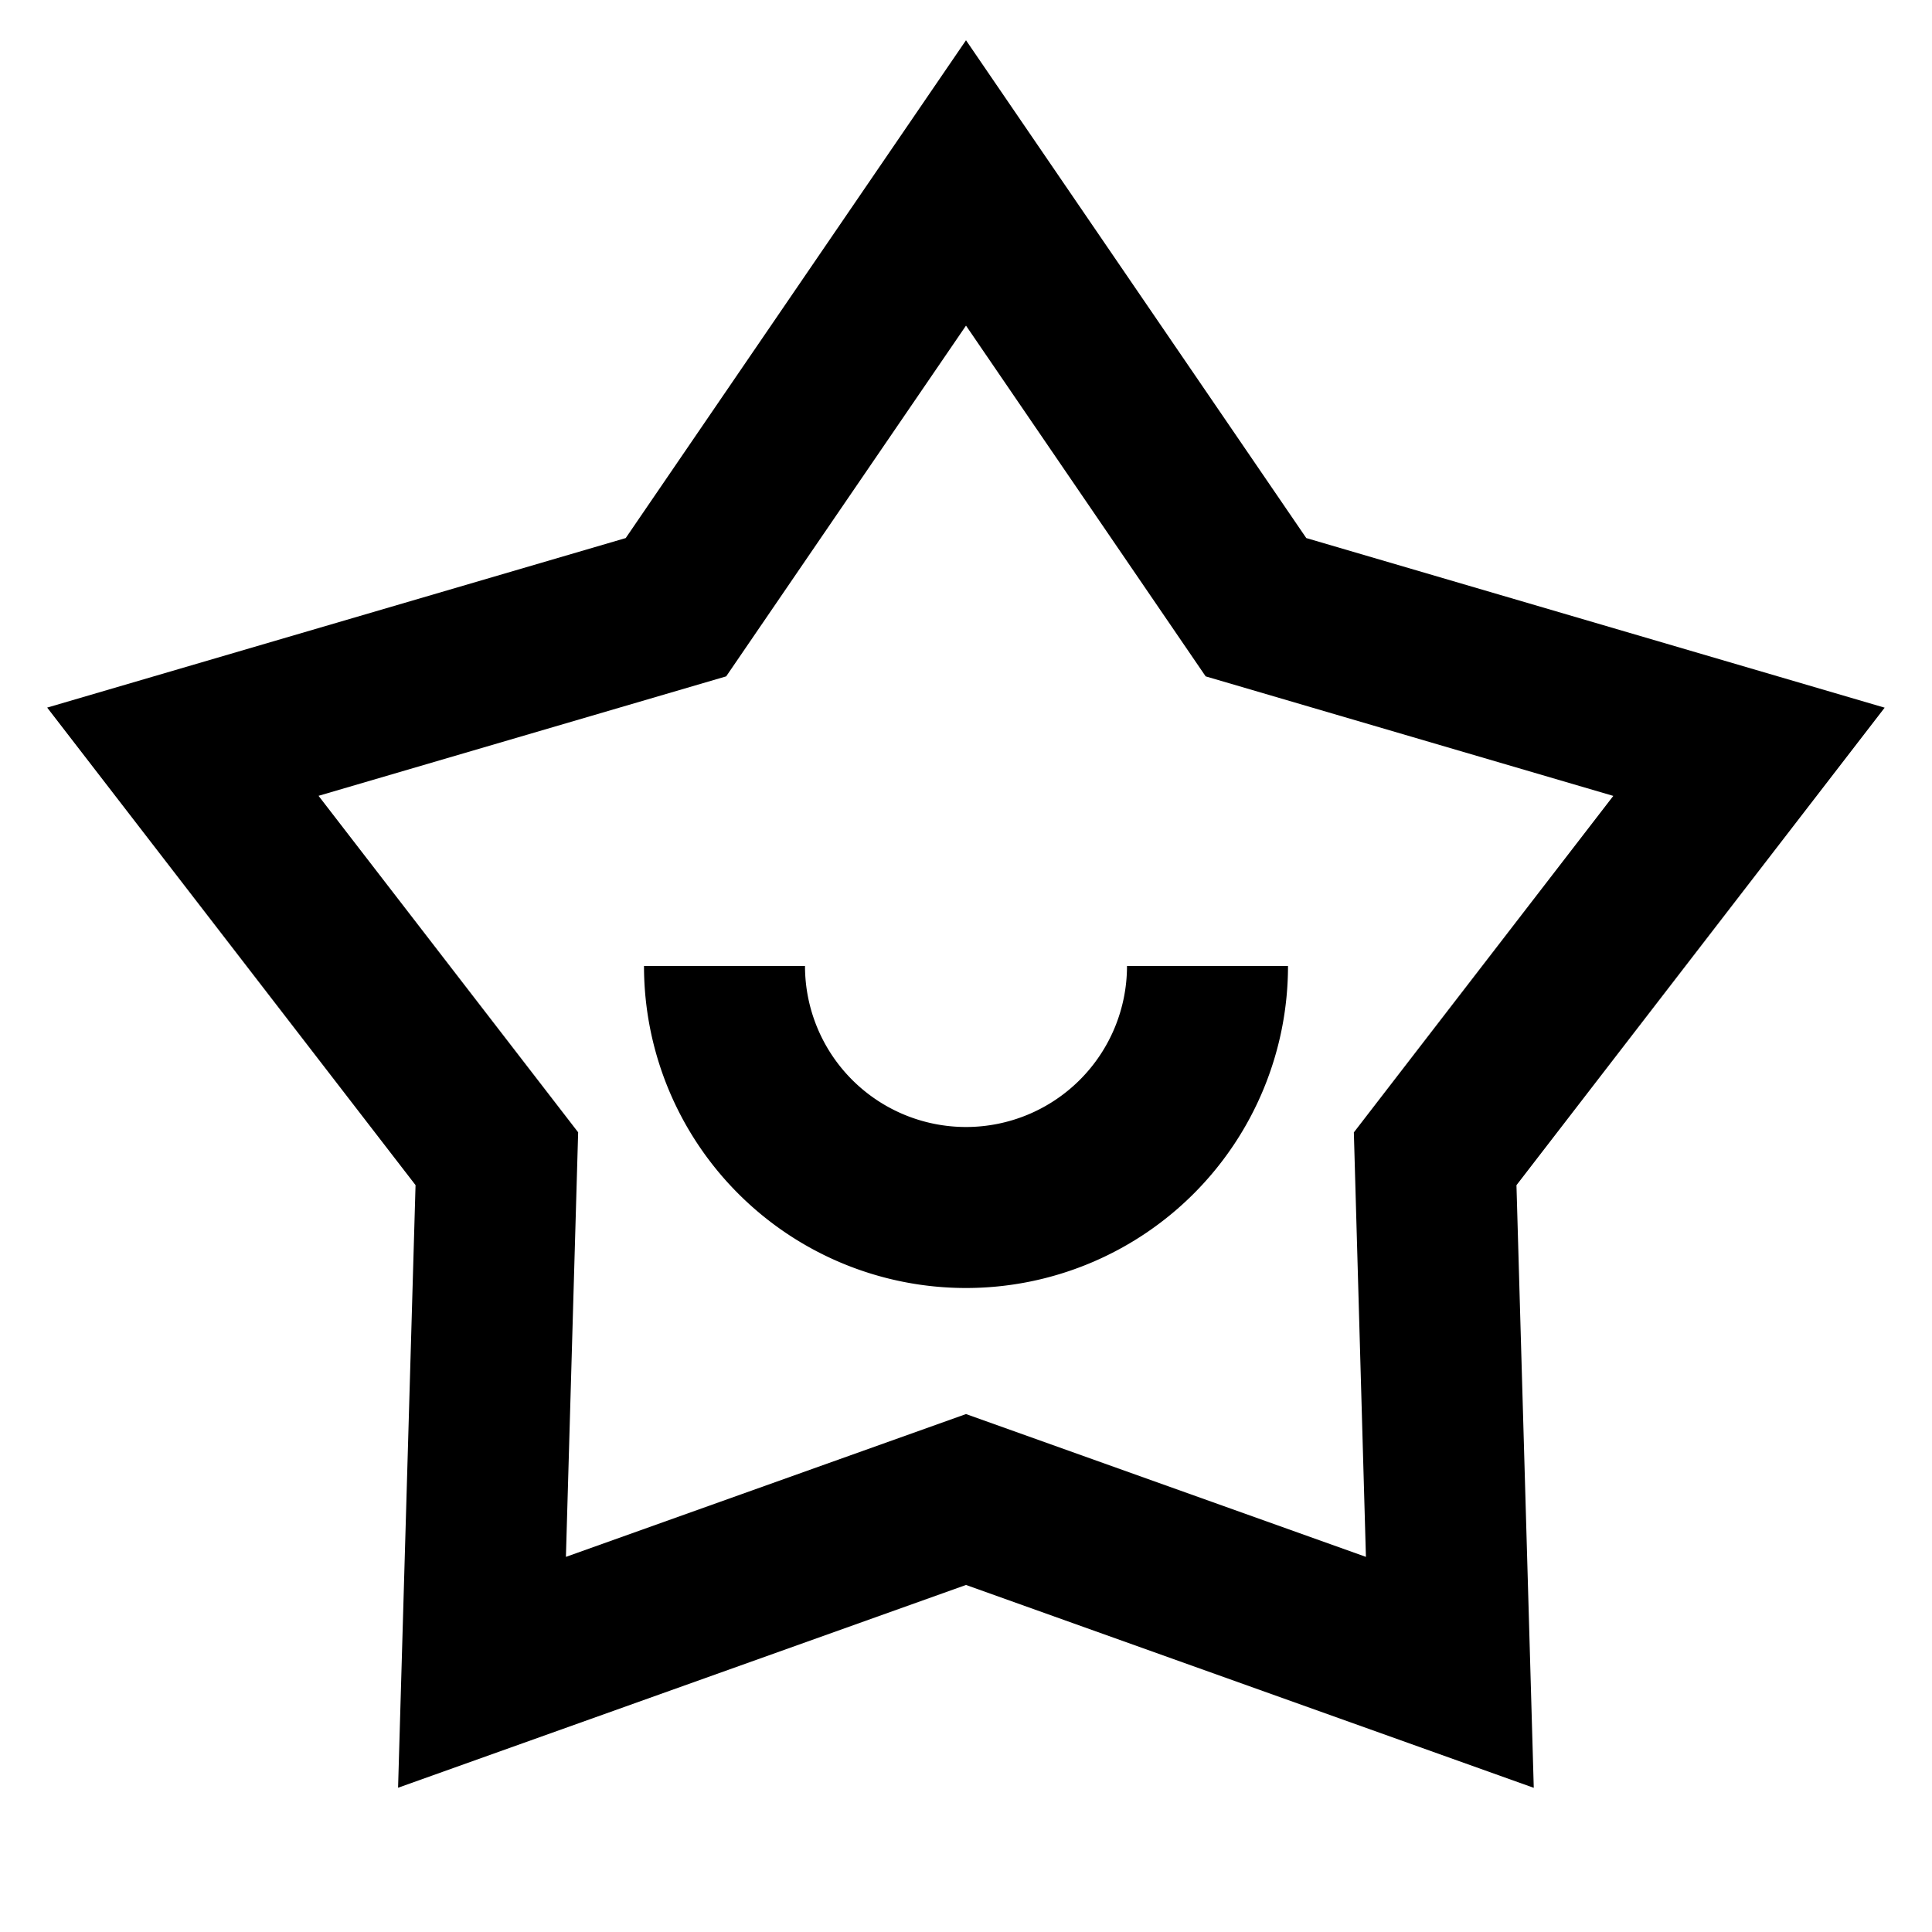 <svg xmlns="http://www.w3.org/2000/svg" viewBox="0 0 24 24"><path d="M12 .5 7.773 6.684.586 8.79l4.576 5.932-.217 7.486L12 19.689l7.053 2.52-.215-7.486 4.574-5.932-7.185-2.107zm0 3.545 2.977 4.357 5.064 1.485-3.223 4.18.15 5.273L12 17.566 7.03 19.34l.152-5.274-3.225-4.18 5.064-1.484zM8 12a4 4 0 0 0 8 0h-2a2 2 0 1 1-4 0z"/></svg>
